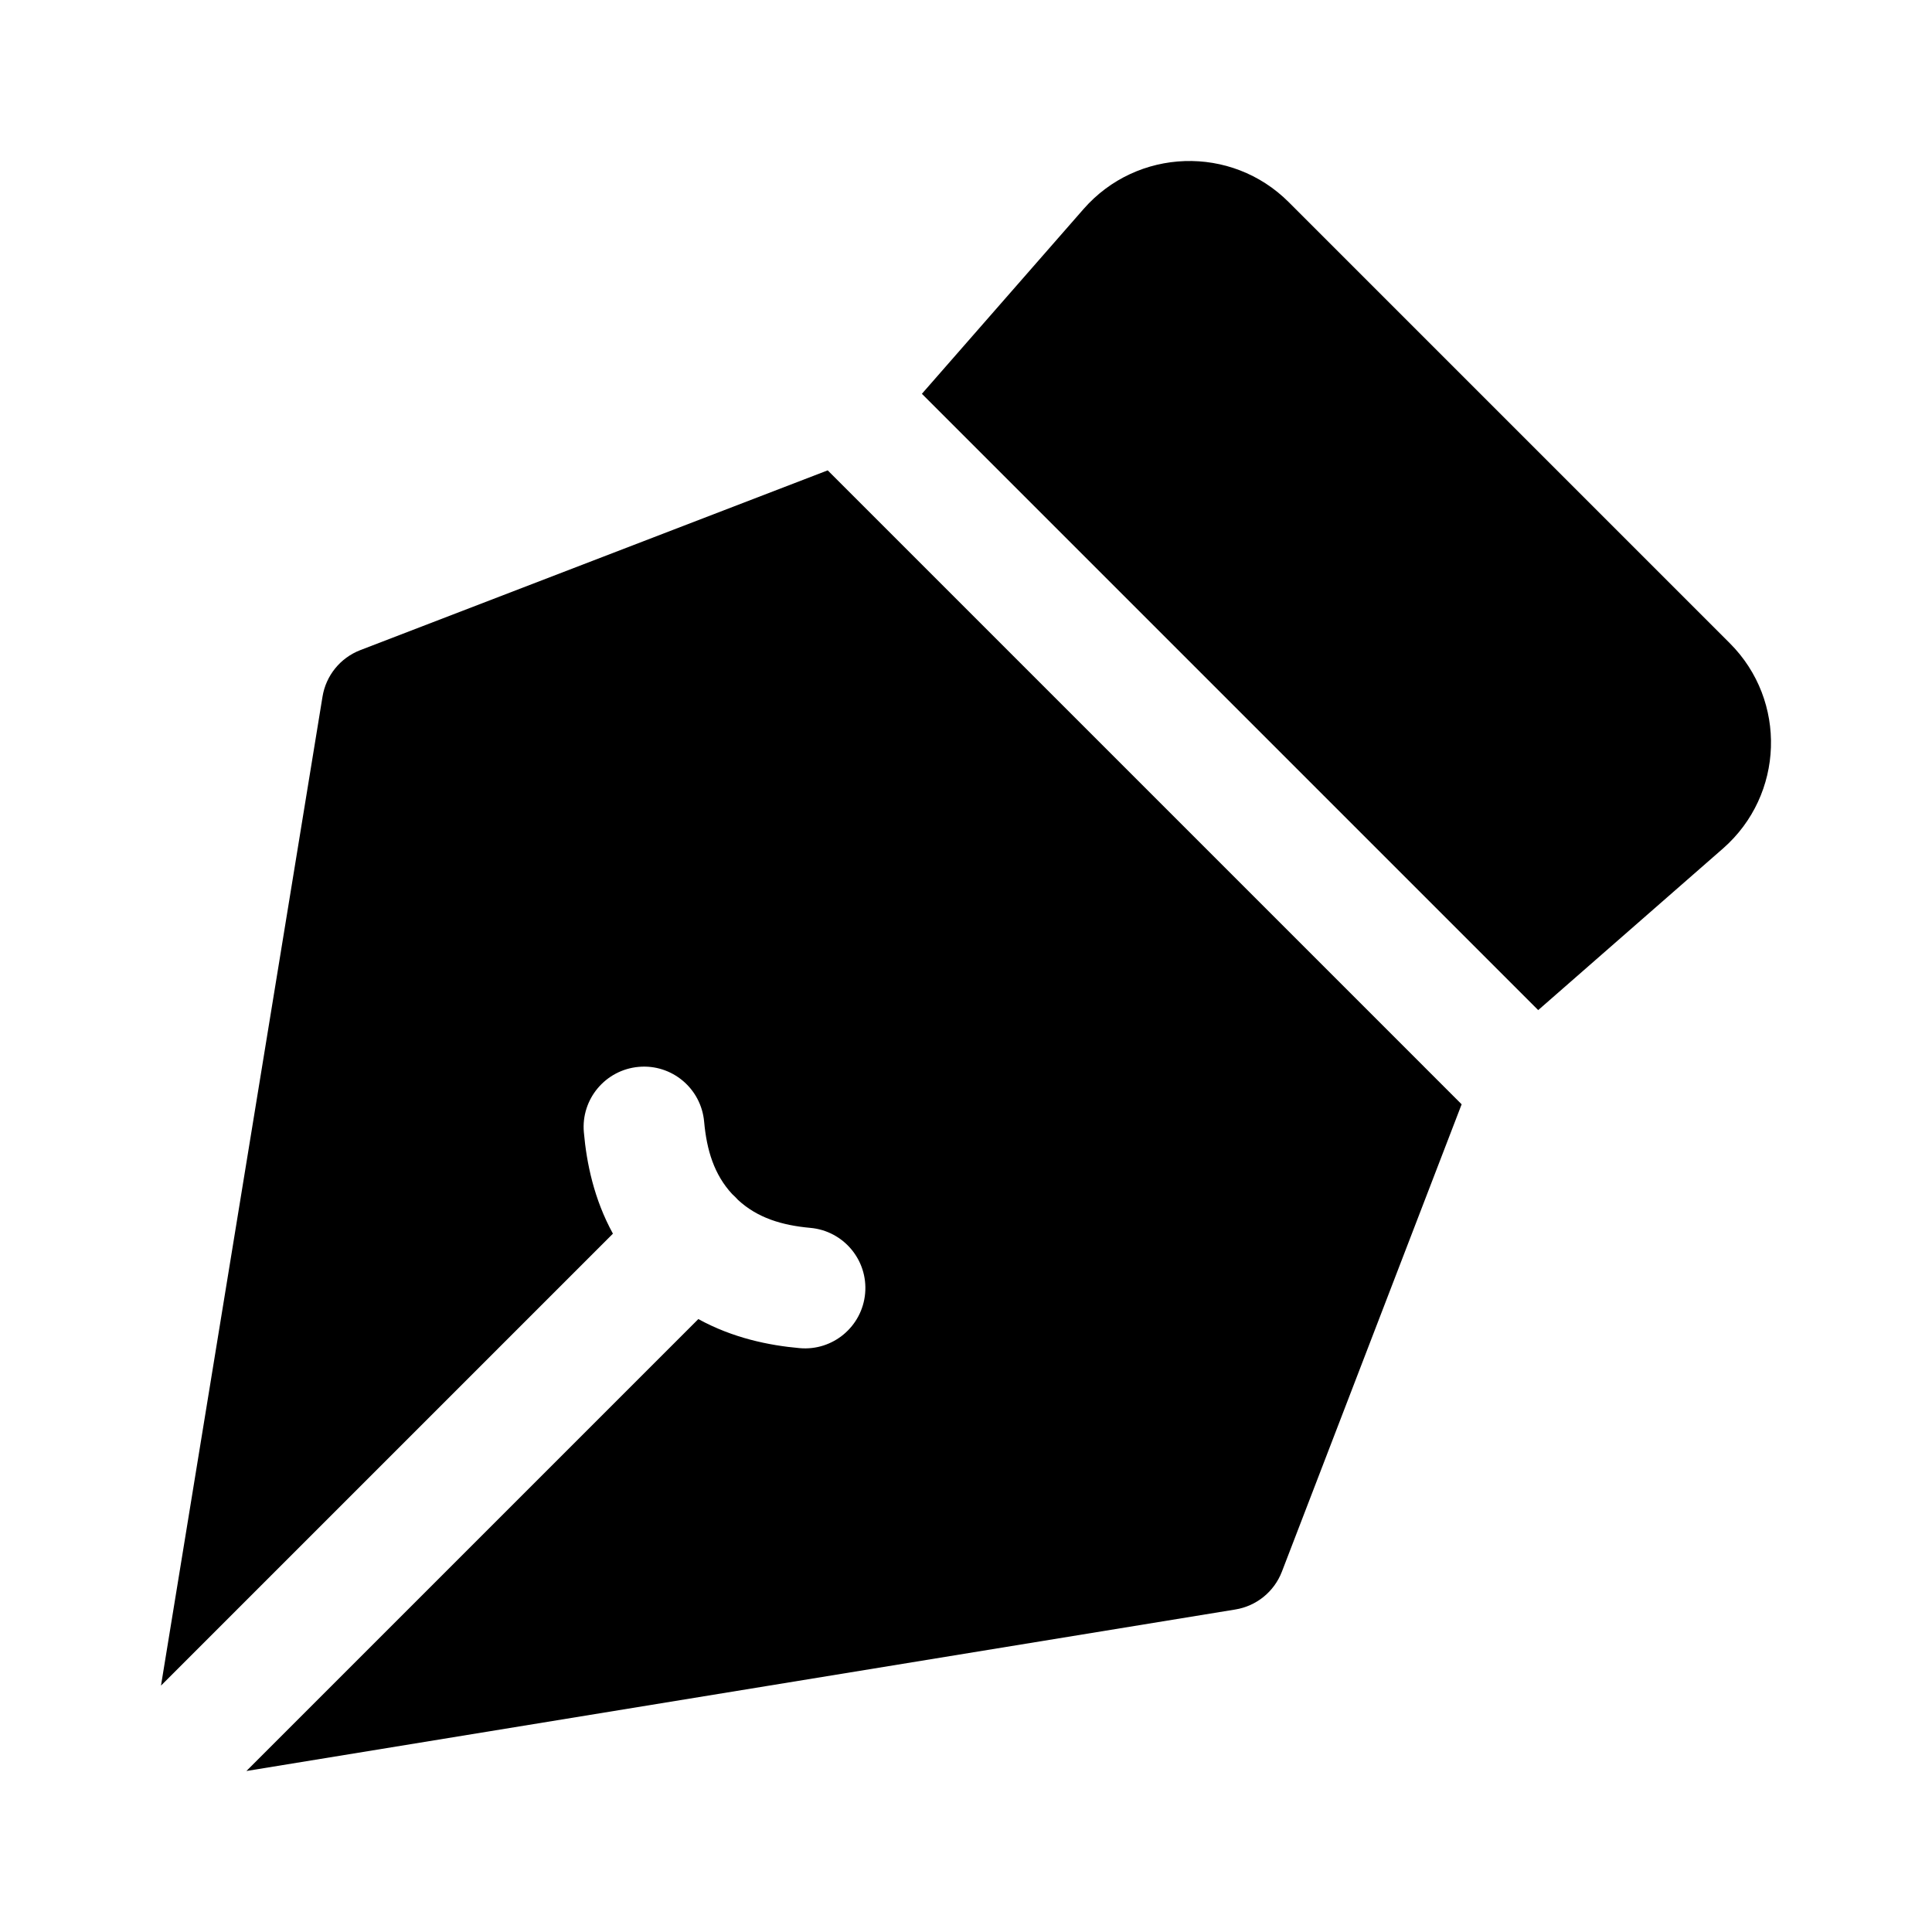 <svg width="24" height="24" viewBox="0 0 24 24" xmlns="http://www.w3.org/2000/svg">
    <path d="M13.46 2.597C14.126 1.836 15.296 1.797 16.01 2.512L21.488 7.99C22.203 8.704 22.164 9.874 21.404 10.54L19.108 12.548L11.452 4.892L13.46 2.597Z"/>
    <path d="M10.282 5.843L18.157 13.718L15.924 19.524C15.828 19.773 15.607 19.952 15.344 19.994L3.061 22L8.675 16.386C9.105 16.622 9.551 16.713 9.934 16.747C10.346 16.784 10.71 16.479 10.747 16.067C10.784 15.654 10.479 15.29 10.066 15.253C9.71 15.221 9.409 15.128 9.168 14.906C9.156 14.893 9.144 14.88 9.132 14.868C9.12 14.856 9.107 14.844 9.094 14.832C8.872 14.591 8.779 14.29 8.747 13.934C8.71 13.521 8.346 13.216 7.934 13.253C7.521 13.29 7.216 13.654 7.253 14.066C7.287 14.449 7.378 14.895 7.614 15.325L2 20.939L4.006 8.656C4.048 8.393 4.227 8.172 4.476 8.076L10.282 5.843Z"/>
</svg>

